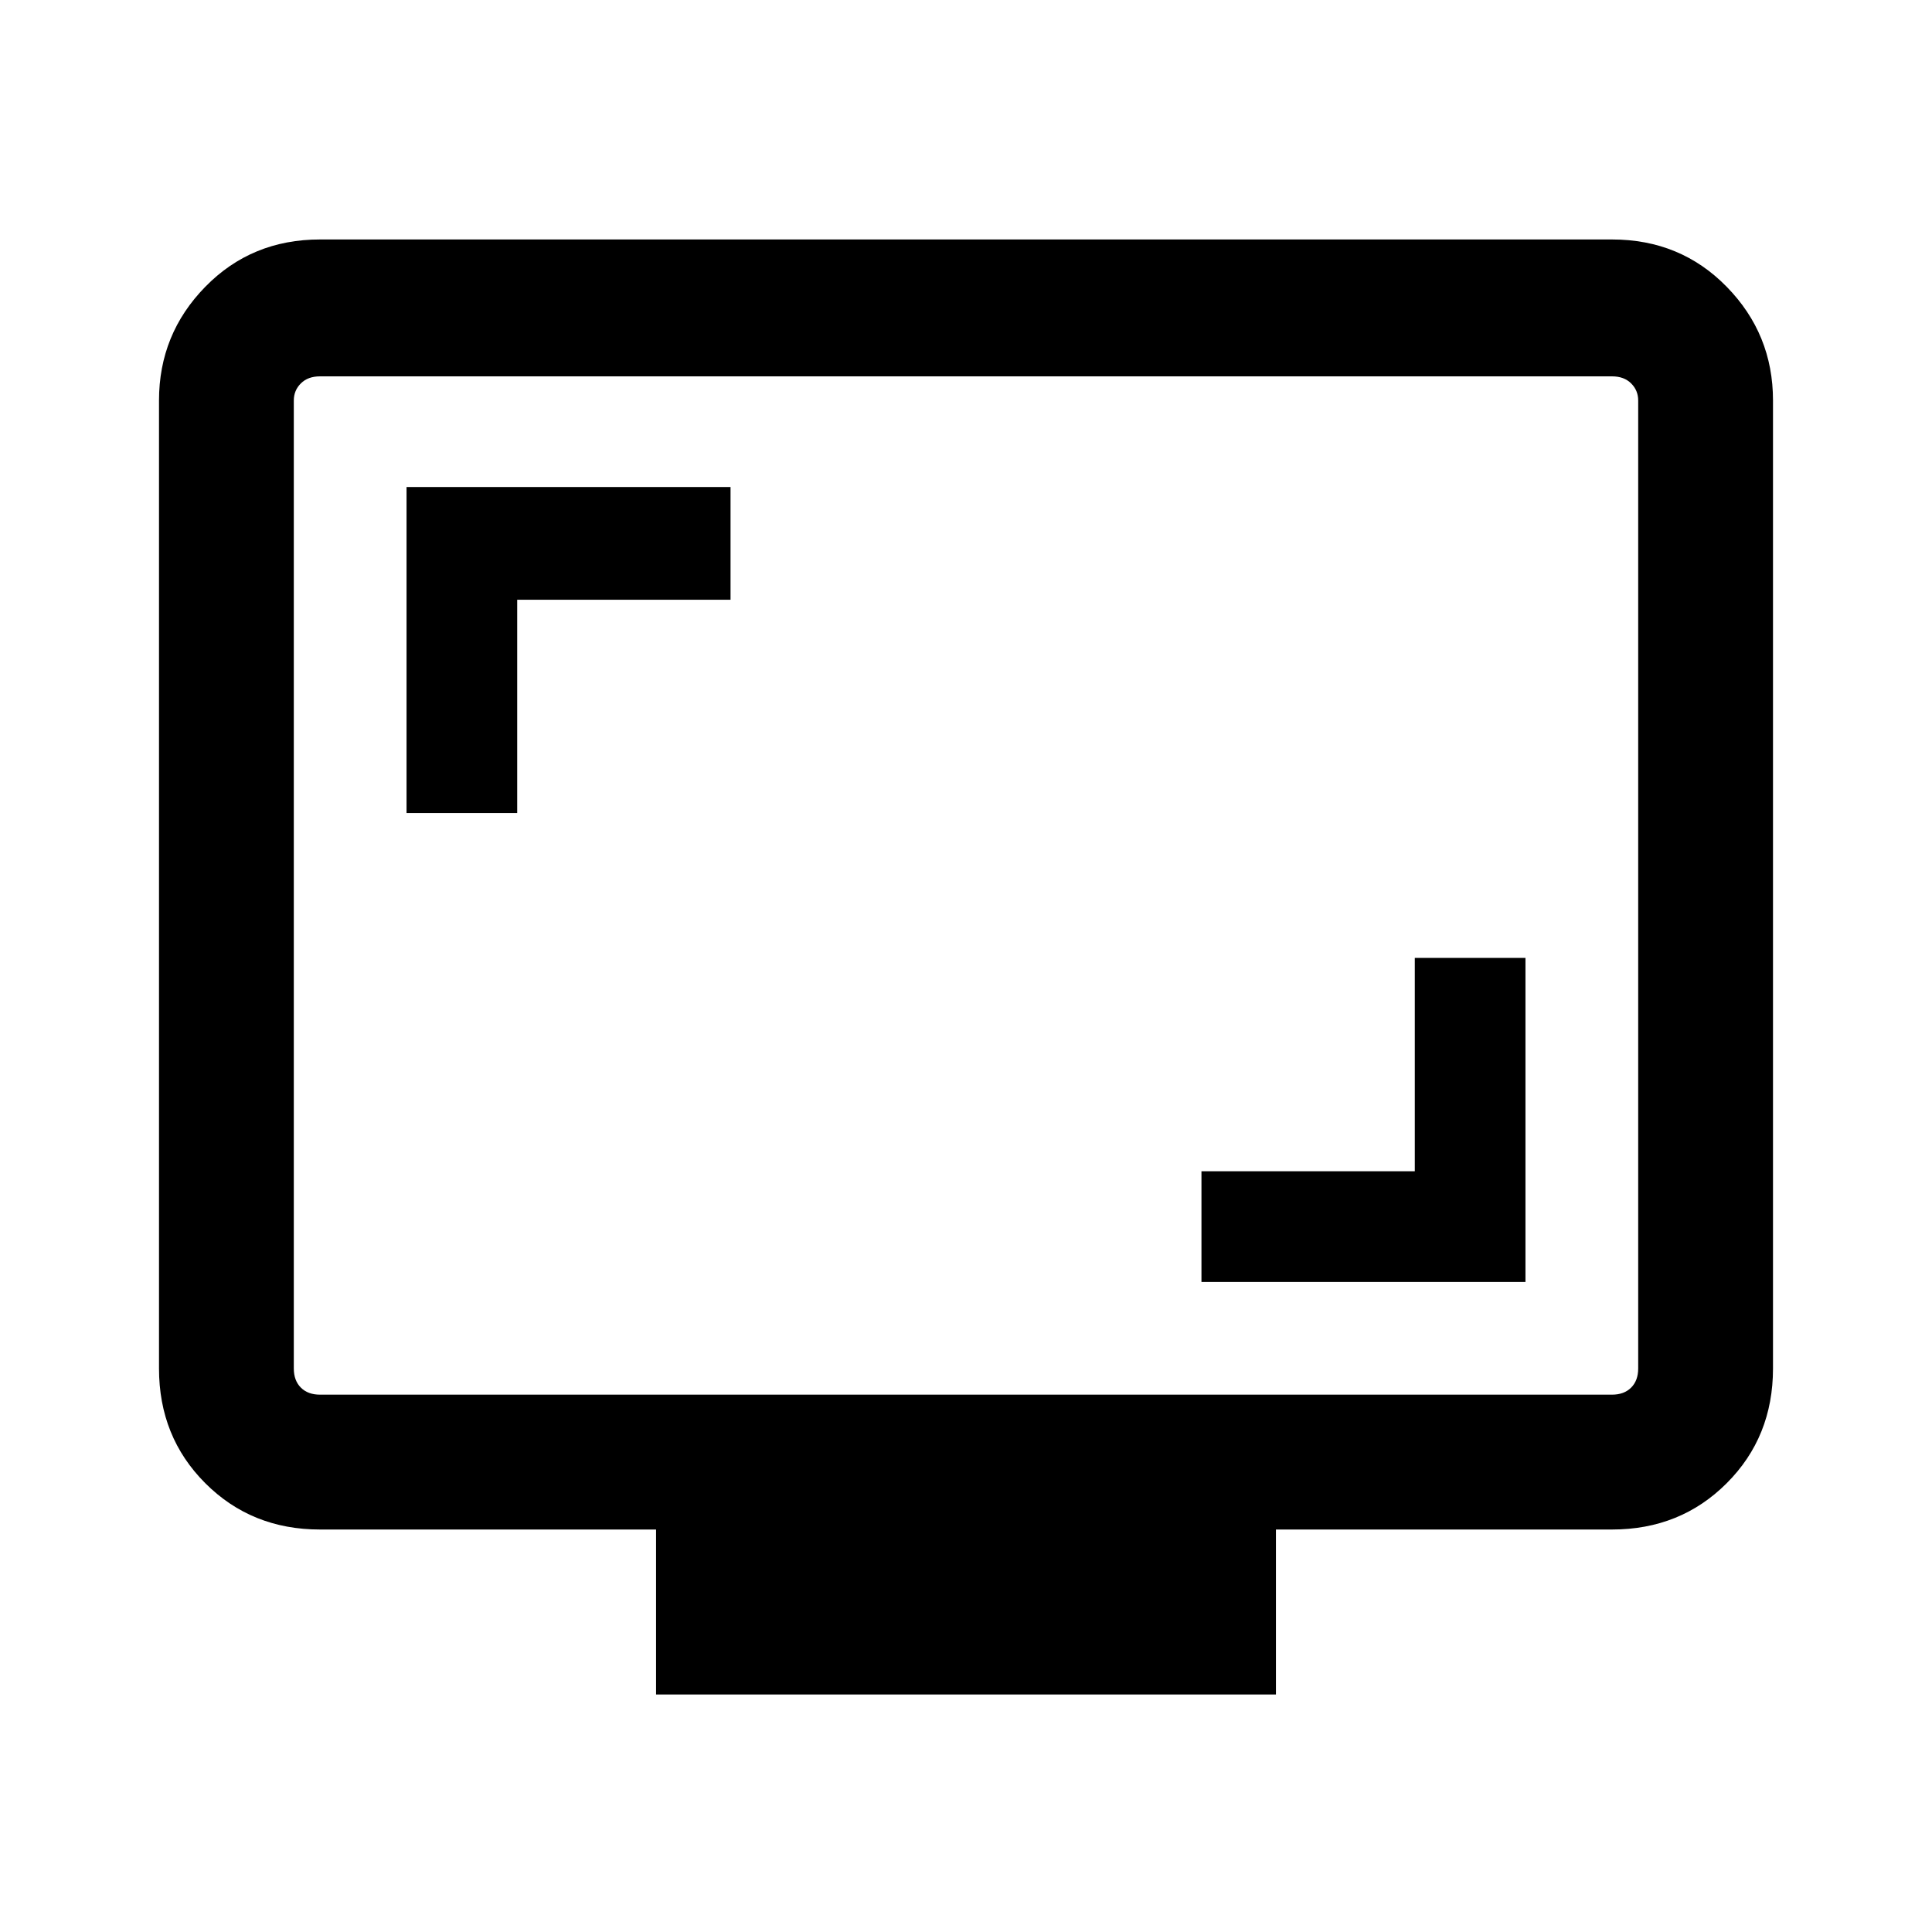 <svg xmlns="http://www.w3.org/2000/svg" height="40" width="40"><path d="M8.417 16.833h2.291v-4.416h4.417v-2.334H8.417Zm16.458 9.709h6.708v-6.709h-2.291v4.417h-4.417Zm-11.292 8.541v-3.416H6.625q-1.417 0-2.375-.959-.958-.958-.958-2.375V8.292q0-1.375.958-2.354.958-.98 2.375-.98h26.75q1.417 0 2.375.98.958.979.958 2.354v20.041q0 1.417-.958 2.375-.958.959-2.375.959h-6.958v3.416Zm-6.958-6.208h26.75q.25 0 .396-.146.146-.146.146-.396V8.292q0-.209-.146-.354-.146-.146-.396-.146H6.625q-.25 0-.396.146-.146.145-.146.354v20.041q0 .25.146.396.146.146.396.146Zm-.542 0V7.792 28.875Z"/></svg>